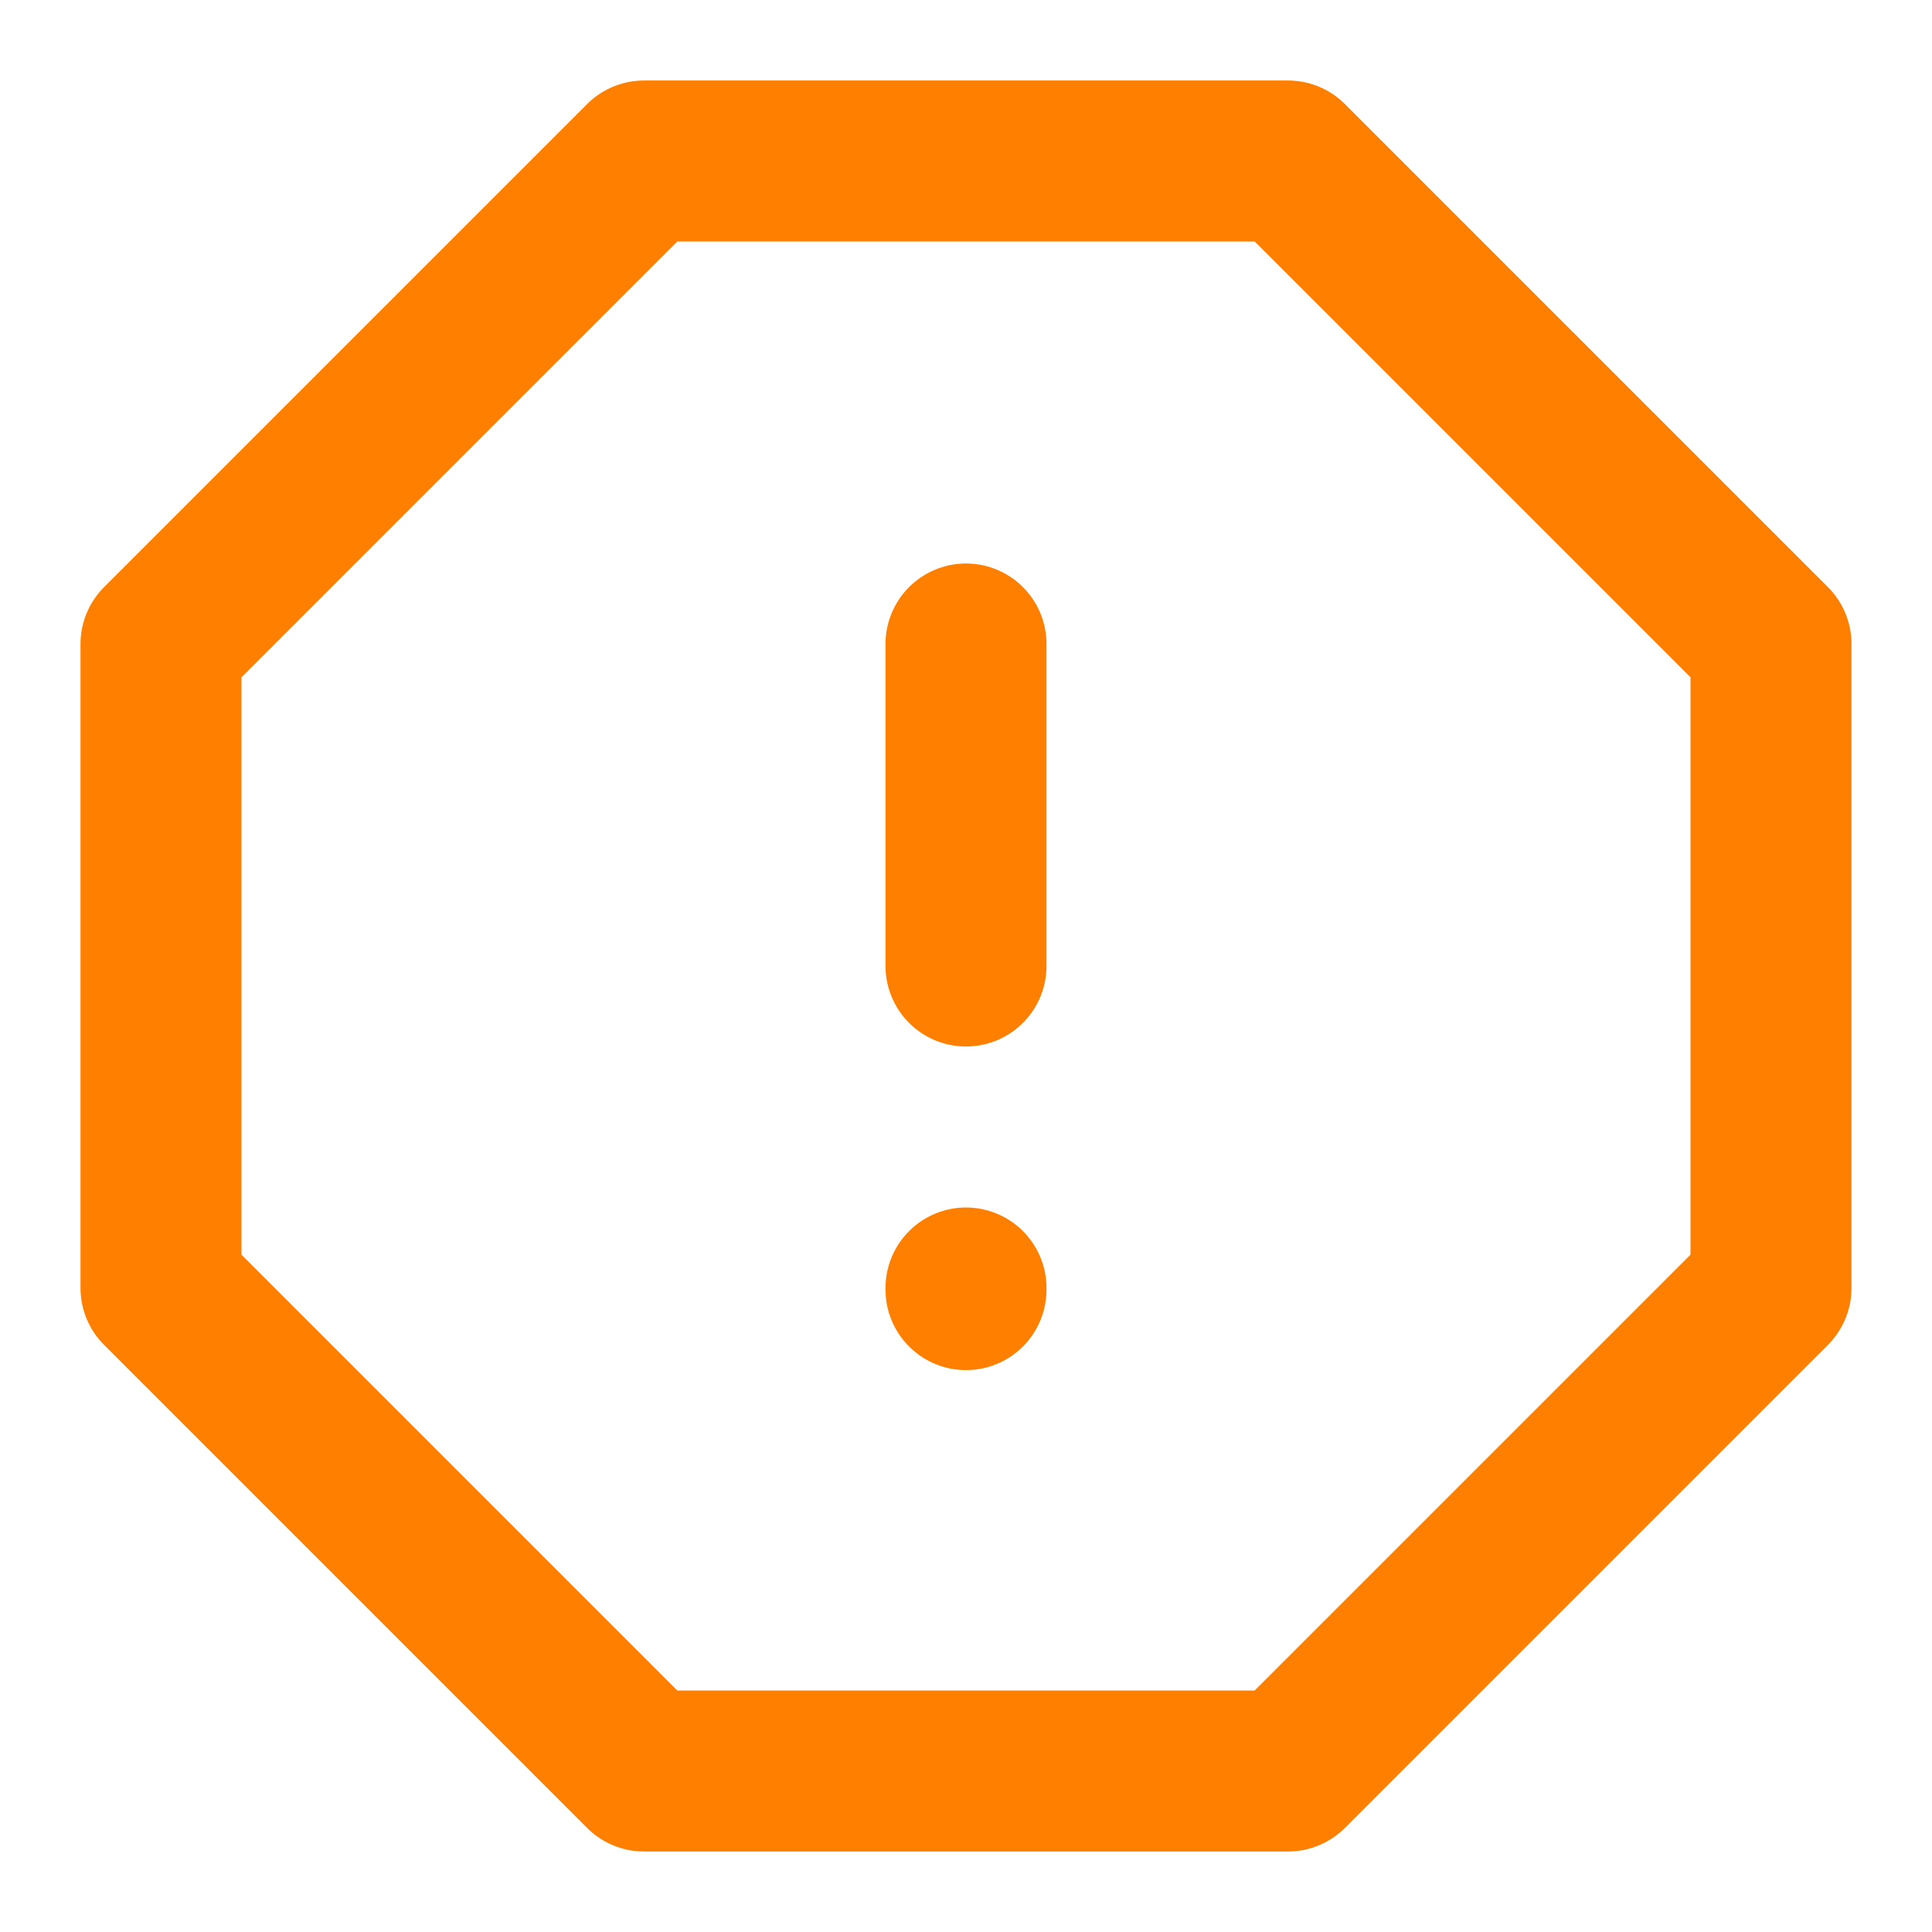 <!DOCTYPE svg PUBLIC "-//W3C//DTD SVG 1.1//EN" "http://www.w3.org/Graphics/SVG/1.1/DTD/svg11.dtd">
<!-- Uploaded to: SVG Repo, www.svgrepo.com, Transformed by: SVG Repo Mixer Tools -->
<svg width="800px" height="800px" viewBox="0 0 24 24" fill="none" xmlns="http://www.w3.org/2000/svg">
<g id="SVGRepo_bgCarrier" stroke-width="0"/>
<g id="SVGRepo_tracerCarrier" stroke-linecap="round" stroke-linejoin="round"/>
<g id="SVGRepo_iconCarrier"> <path d="M16 2H8L2 8V16L8 22H16L22 16V8L16 2Z" stroke="#FF8000" stroke-width="2" stroke-linecap="round" stroke-linejoin="round"/> <path d="M12 8V12" stroke="#FF8000" stroke-width="2" stroke-linecap="round" stroke-linejoin="round"/> <path d="M12 16.02V16" stroke="#FF8000" stroke-width="2" stroke-linecap="round" stroke-linejoin="round"/> </g>
</svg>